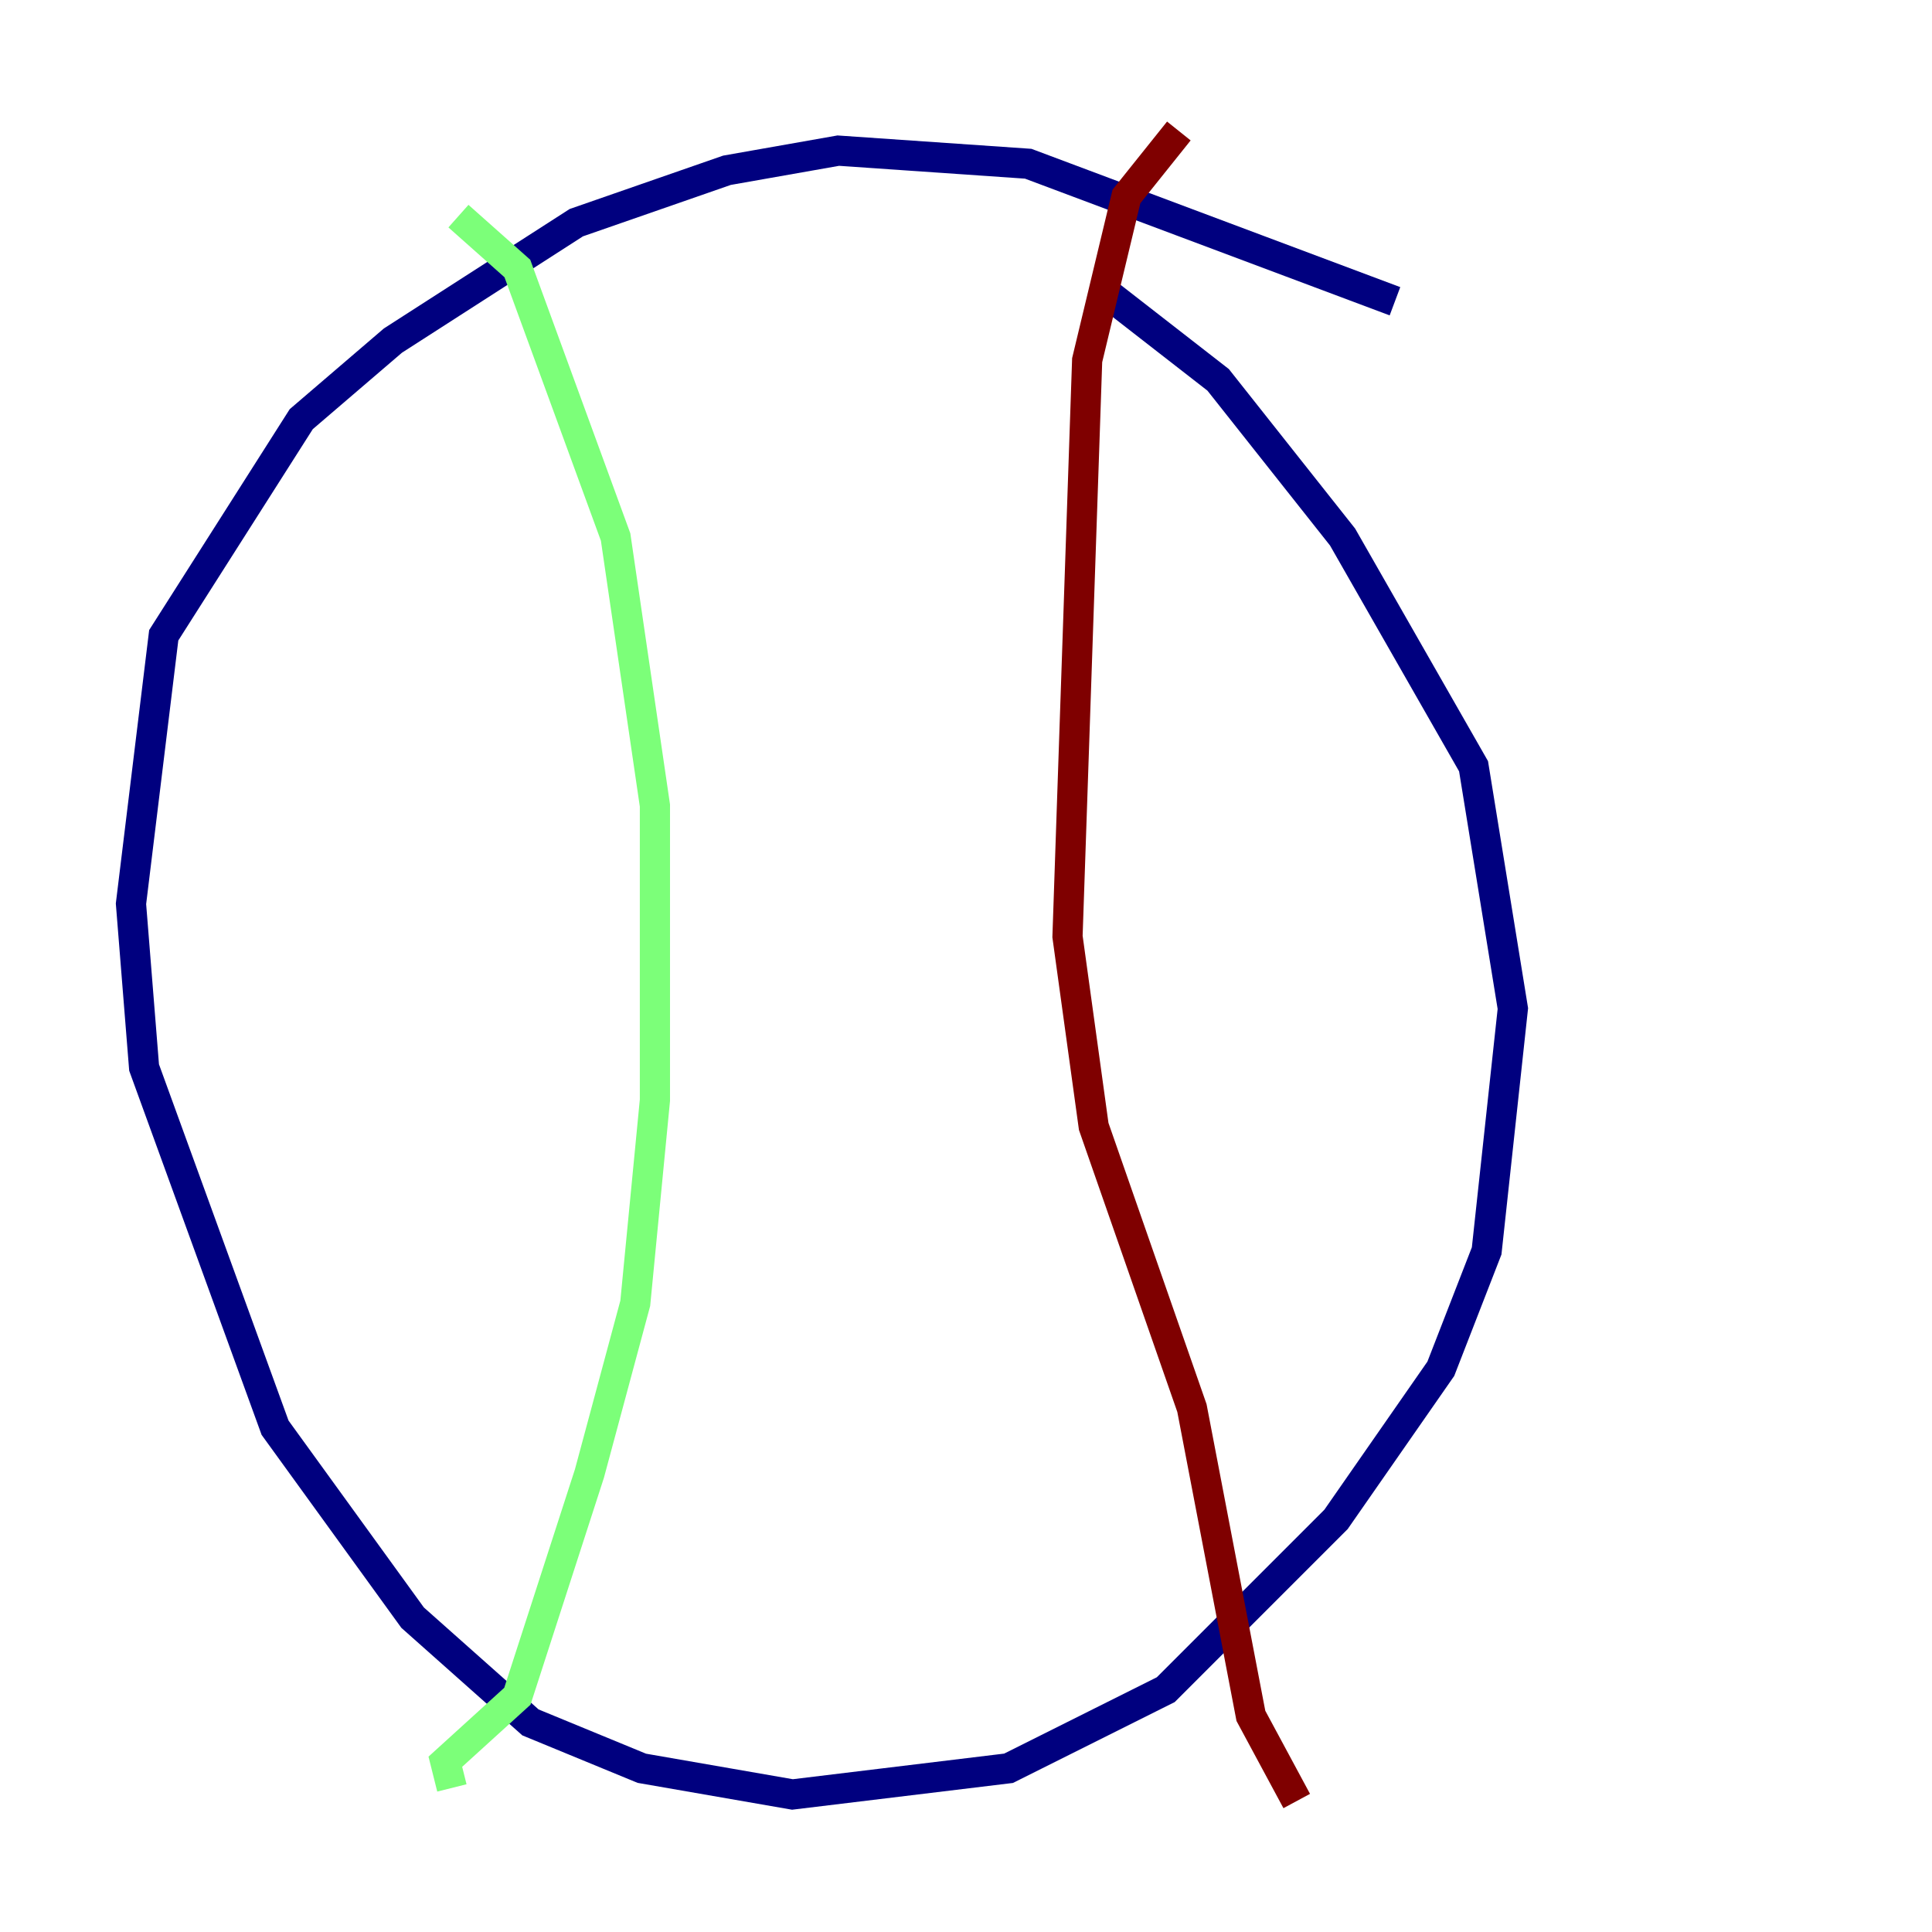 <?xml version="1.0" encoding="utf-8" ?>
<svg baseProfile="tiny" height="128" version="1.2" viewBox="0,0,128,128" width="128" xmlns="http://www.w3.org/2000/svg" xmlns:ev="http://www.w3.org/2001/xml-events" xmlns:xlink="http://www.w3.org/1999/xlink"><defs /><polyline fill="none" points="92.42,19.959 68.122,10.848 55.539,9.98 48.163,11.281 38.183,14.752 26.034,22.563 19.959,27.77 10.848,42.088 8.678,59.878 9.546,70.725 18.224,94.59 27.336,107.173 35.146,114.115 42.522,117.153 52.502,118.888 66.82,117.153 77.234,111.946 88.515,100.664 95.458,90.685 98.495,82.875 100.231,66.82 97.627,50.766 88.949,35.58 80.705,25.166 72.895,19.091" stroke="#00007f" stroke-width="2" /><polyline fill="none" points="30.373,14.319 34.278,17.79 40.786,35.58 43.39,53.37 43.39,72.895 42.088,86.346 39.051,97.627 34.278,112.38 29.505,116.719 29.939,118.454" stroke="#7cff79" stroke-width="2" /><polyline fill="none" points="78.102,8.678 74.63,13.017 72.027,23.864 70.725,62.047 72.461,74.63 78.969,93.288 82.875,113.681 85.912,119.322" stroke="#7f0000" stroke-width="2" /></svg>